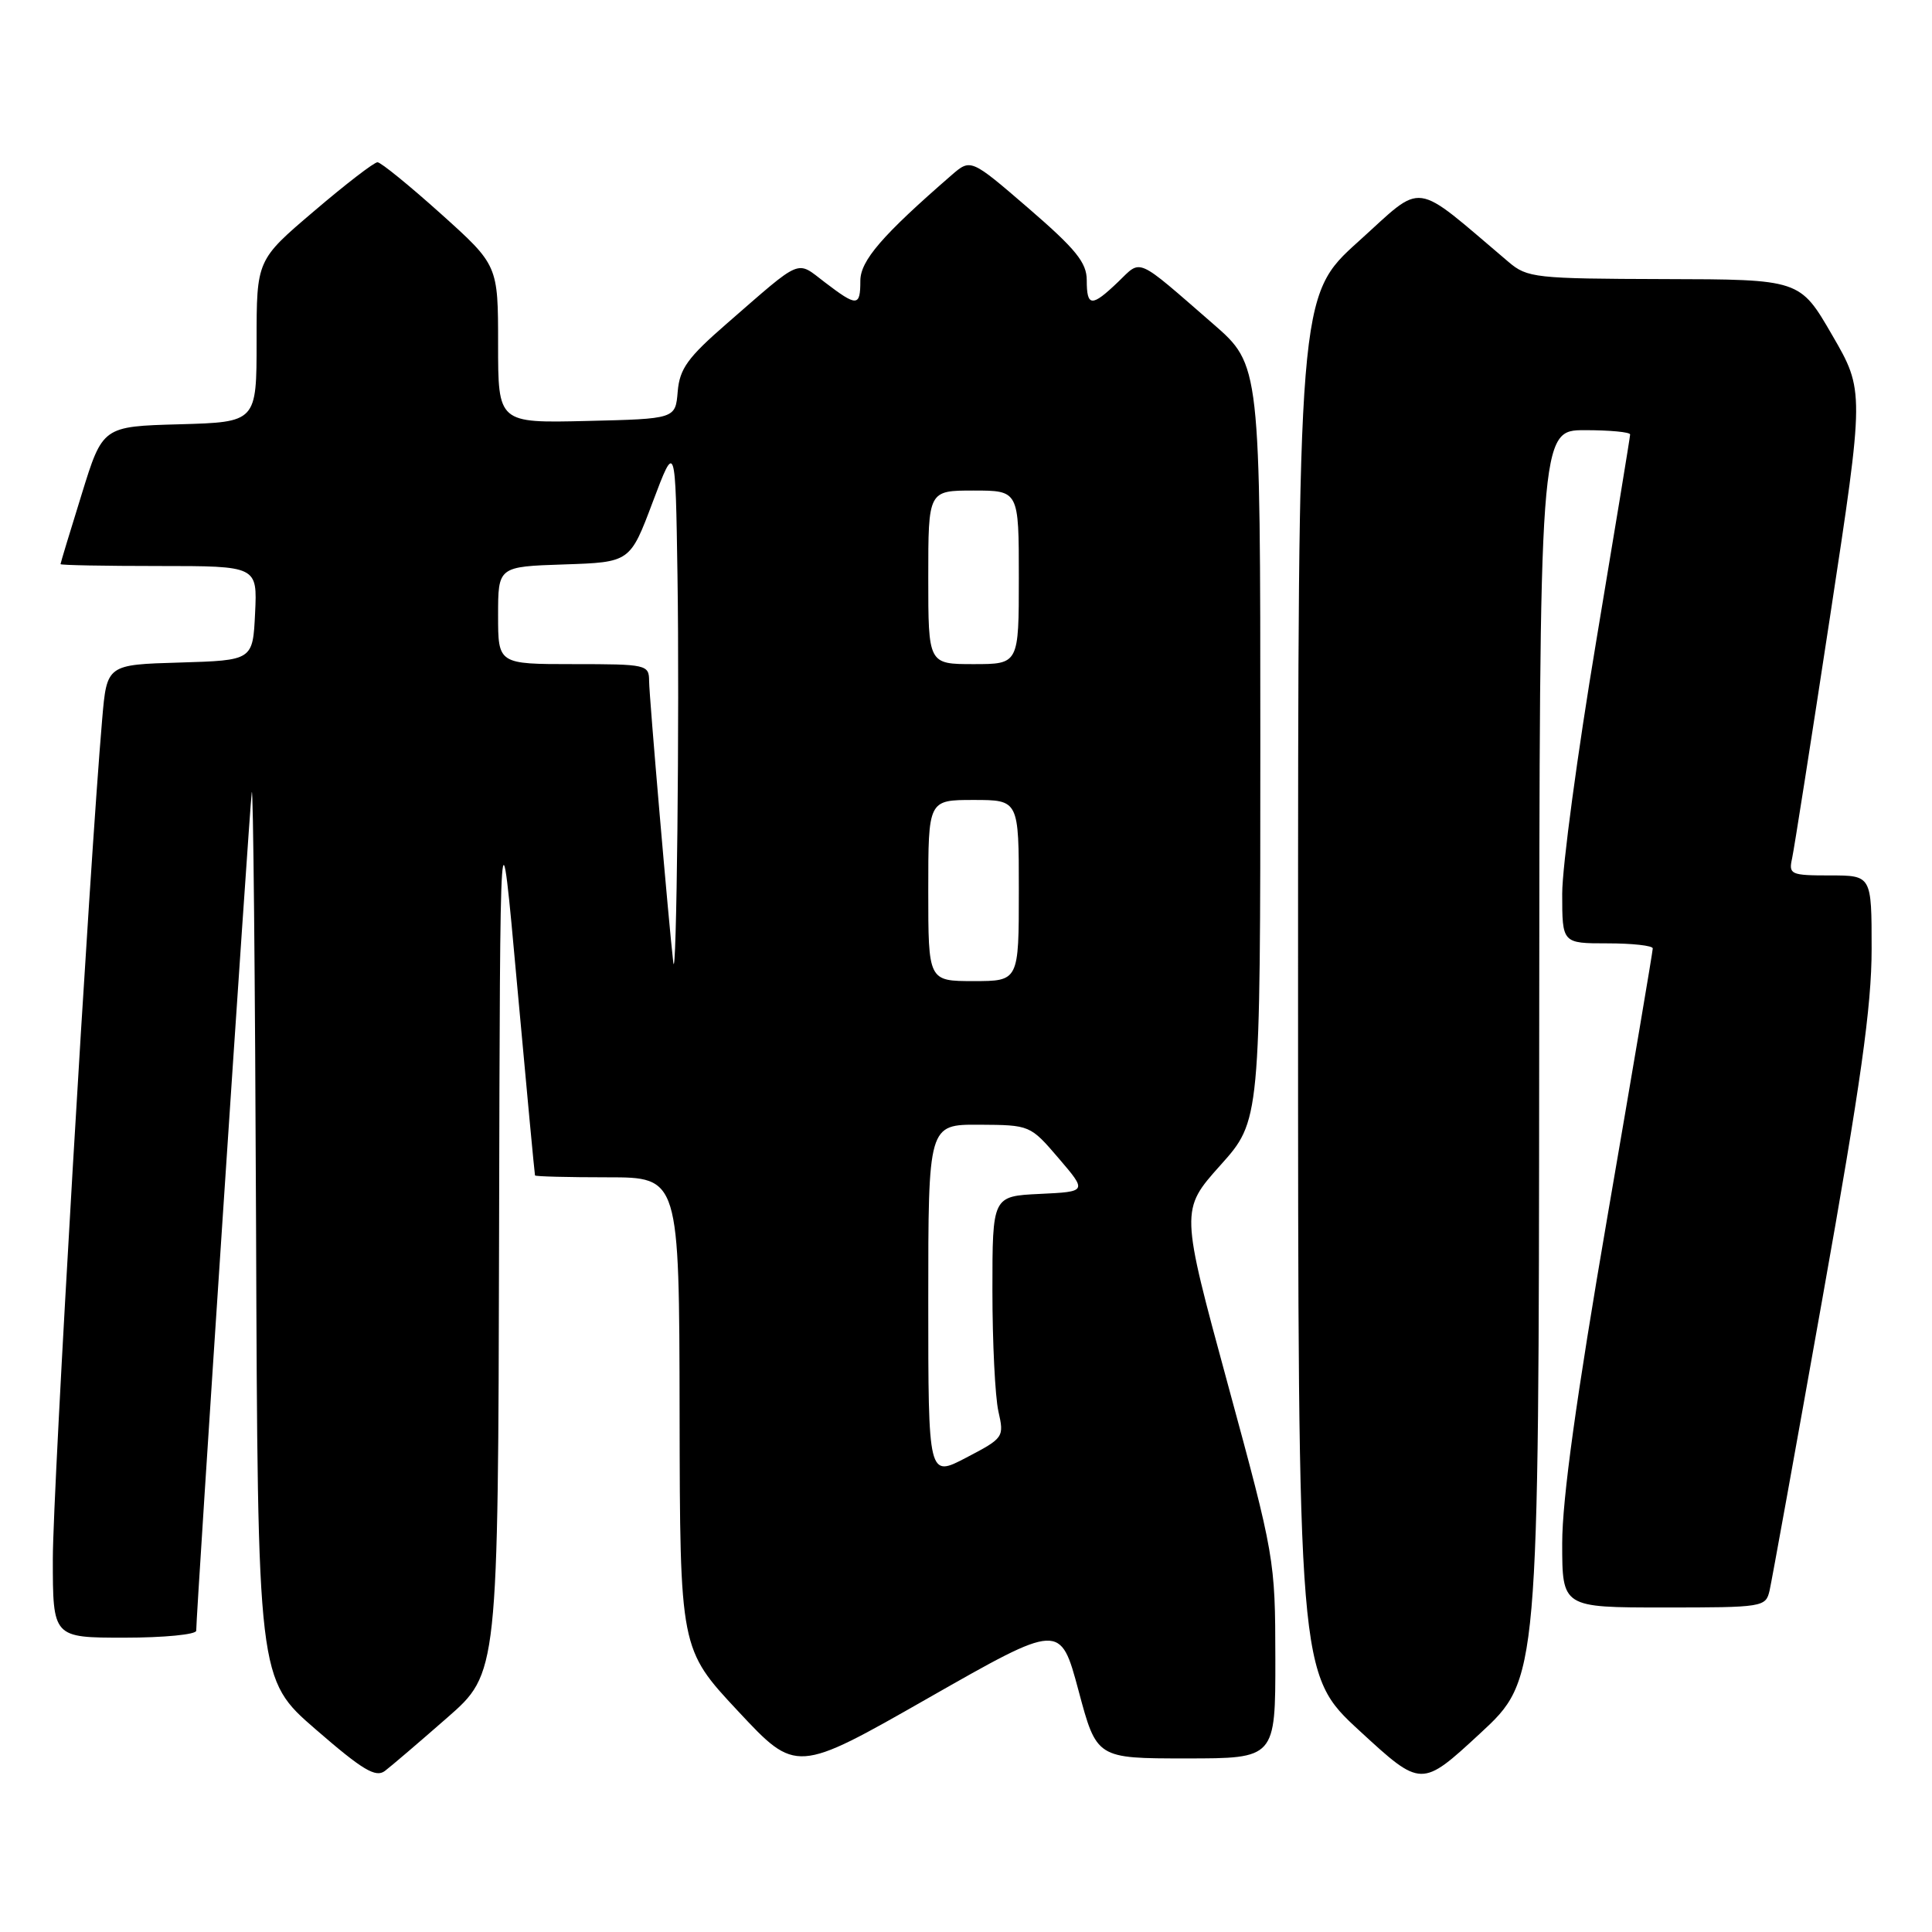 <?xml version="1.0" encoding="UTF-8" standalone="no"?>
<!DOCTYPE svg PUBLIC "-//W3C//DTD SVG 1.1//EN" "http://www.w3.org/Graphics/SVG/1.1/DTD/svg11.dtd" >
<svg xmlns="http://www.w3.org/2000/svg" xmlns:xlink="http://www.w3.org/1999/xlink" version="1.1" viewBox="0 0 256 256">
 <g >
 <path fill="currentColor"
d=" M 203.95 139.75 C 204.00 57.00 204.00 57.00 210.00 57.00 C 213.30 57.00 216.00 57.25 216.00 57.57 C 216.00 57.88 213.97 70.22 211.50 85.00 C 209.03 99.78 207.00 114.82 207.00 118.43 C 207.00 125.00 207.00 125.00 213.00 125.00 C 216.30 125.00 219.00 125.30 219.00 125.67 C 219.00 126.04 216.30 142.01 213.00 161.16 C 208.87 185.16 207.00 198.63 207.00 204.49 C 207.00 213.00 207.00 213.00 220.48 213.00 C 233.64 213.00 233.97 212.95 234.48 210.75 C 234.76 209.51 237.92 192.07 241.49 172.00 C 246.56 143.58 248.00 133.34 248.00 125.75 C 248.00 116.00 248.00 116.00 242.48 116.00 C 237.28 116.00 236.99 115.87 237.46 113.75 C 237.73 112.51 240.00 98.06 242.50 81.64 C 247.05 51.78 247.05 51.78 242.77 44.40 C 238.50 37.02 238.50 37.02 220.50 36.98 C 203.41 36.93 202.37 36.82 199.89 34.71 C 186.95 23.76 188.86 24.02 180.01 31.99 C 172.00 39.21 172.00 39.21 172.00 130.53 C 172.00 221.84 172.00 221.84 180.17 229.36 C 188.34 236.88 188.34 236.88 196.12 229.69 C 203.89 222.50 203.89 222.50 203.95 139.75 Z  M 59.25 227.61 C 66.00 221.71 66.00 221.71 66.13 163.60 C 66.26 105.50 66.26 105.50 68.52 130.50 C 69.77 144.25 70.84 155.61 70.89 155.75 C 70.95 155.89 75.28 156.00 80.50 156.00 C 90.00 156.00 90.00 156.00 90.05 187.25 C 90.10 218.50 90.10 218.50 97.80 226.74 C 105.50 234.98 105.50 234.98 123.00 225.00 C 140.50 215.03 140.50 215.03 142.91 224.01 C 145.31 233.00 145.31 233.00 157.16 233.00 C 169.00 233.00 169.00 233.00 168.99 219.75 C 168.97 206.63 168.91 206.28 162.69 183.41 C 156.41 160.33 156.41 160.33 161.70 154.41 C 167.00 148.50 167.00 148.50 167.00 98.43 C 167.00 48.36 167.00 48.36 160.75 42.92 C 150.38 33.91 151.31 34.32 148.16 37.35 C 144.65 40.71 144.00 40.68 144.00 37.13 C 144.00 34.80 142.57 33.03 136.32 27.63 C 128.63 21.00 128.63 21.00 126.07 23.22 C 116.90 31.18 114.00 34.54 114.00 37.21 C 114.00 40.65 113.56 40.66 109.30 37.41 C 105.45 34.48 106.44 34.06 96.30 42.88 C 91.12 47.38 90.06 48.85 89.80 51.88 C 89.50 55.50 89.50 55.50 77.75 55.78 C 66.00 56.06 66.00 56.06 66.00 45.60 C 66.00 35.14 66.00 35.14 58.41 28.32 C 54.23 24.57 50.46 21.50 50.02 21.50 C 49.57 21.50 45.79 24.41 41.61 27.98 C 34.00 34.45 34.00 34.45 34.00 45.19 C 34.00 55.93 34.00 55.93 23.80 56.22 C 13.60 56.50 13.60 56.50 10.82 65.50 C 9.28 70.45 8.02 74.61 8.02 74.75 C 8.01 74.89 13.87 75.00 21.05 75.00 C 34.10 75.00 34.10 75.00 33.80 81.25 C 33.50 87.50 33.50 87.50 23.83 87.79 C 14.16 88.07 14.16 88.07 13.54 95.29 C 11.85 114.85 7.00 197.40 7.00 206.56 C 7.00 217.00 7.00 217.00 16.50 217.00 C 21.73 217.00 26.00 216.58 26.00 216.08 C 26.00 213.70 33.05 107.20 33.36 105.00 C 33.55 103.62 33.80 129.50 33.93 162.50 C 34.15 222.50 34.15 222.50 41.83 229.15 C 48.04 234.54 49.78 235.58 51.00 234.66 C 51.83 234.03 55.54 230.86 59.25 227.61 Z  M 123.00 172.39 C 123.00 149.00 123.00 149.00 129.75 149.03 C 136.48 149.07 136.51 149.08 140.28 153.48 C 144.06 157.90 144.06 157.90 137.78 158.20 C 131.50 158.50 131.50 158.50 131.50 171.00 C 131.50 177.88 131.86 185.07 132.29 187.00 C 133.07 190.44 133.00 190.55 128.04 193.14 C 123.00 195.78 123.00 195.78 123.00 172.39 Z  M 123.00 118.00 C 123.00 106.00 123.00 106.00 129.00 106.00 C 135.00 106.00 135.00 106.00 135.00 118.00 C 135.00 130.00 135.00 130.00 129.00 130.00 C 123.00 130.00 123.00 130.00 123.00 118.00 Z  M 89.21 127.50 C 88.63 122.57 86.02 92.27 86.01 90.25 C 86.00 88.07 85.70 88.00 76.00 88.00 C 66.00 88.00 66.00 88.00 66.00 81.54 C 66.00 75.08 66.00 75.08 74.74 74.79 C 83.49 74.50 83.49 74.50 86.49 66.52 C 89.50 58.54 89.50 58.54 89.77 76.27 C 90.05 94.28 89.65 131.15 89.21 127.50 Z  M 123.00 76.50 C 123.00 65.00 123.00 65.00 129.00 65.00 C 135.00 65.00 135.00 65.00 135.00 76.50 C 135.00 88.00 135.00 88.00 129.00 88.00 C 123.00 88.00 123.00 88.00 123.00 76.50 Z "/>
</g>
</svg>